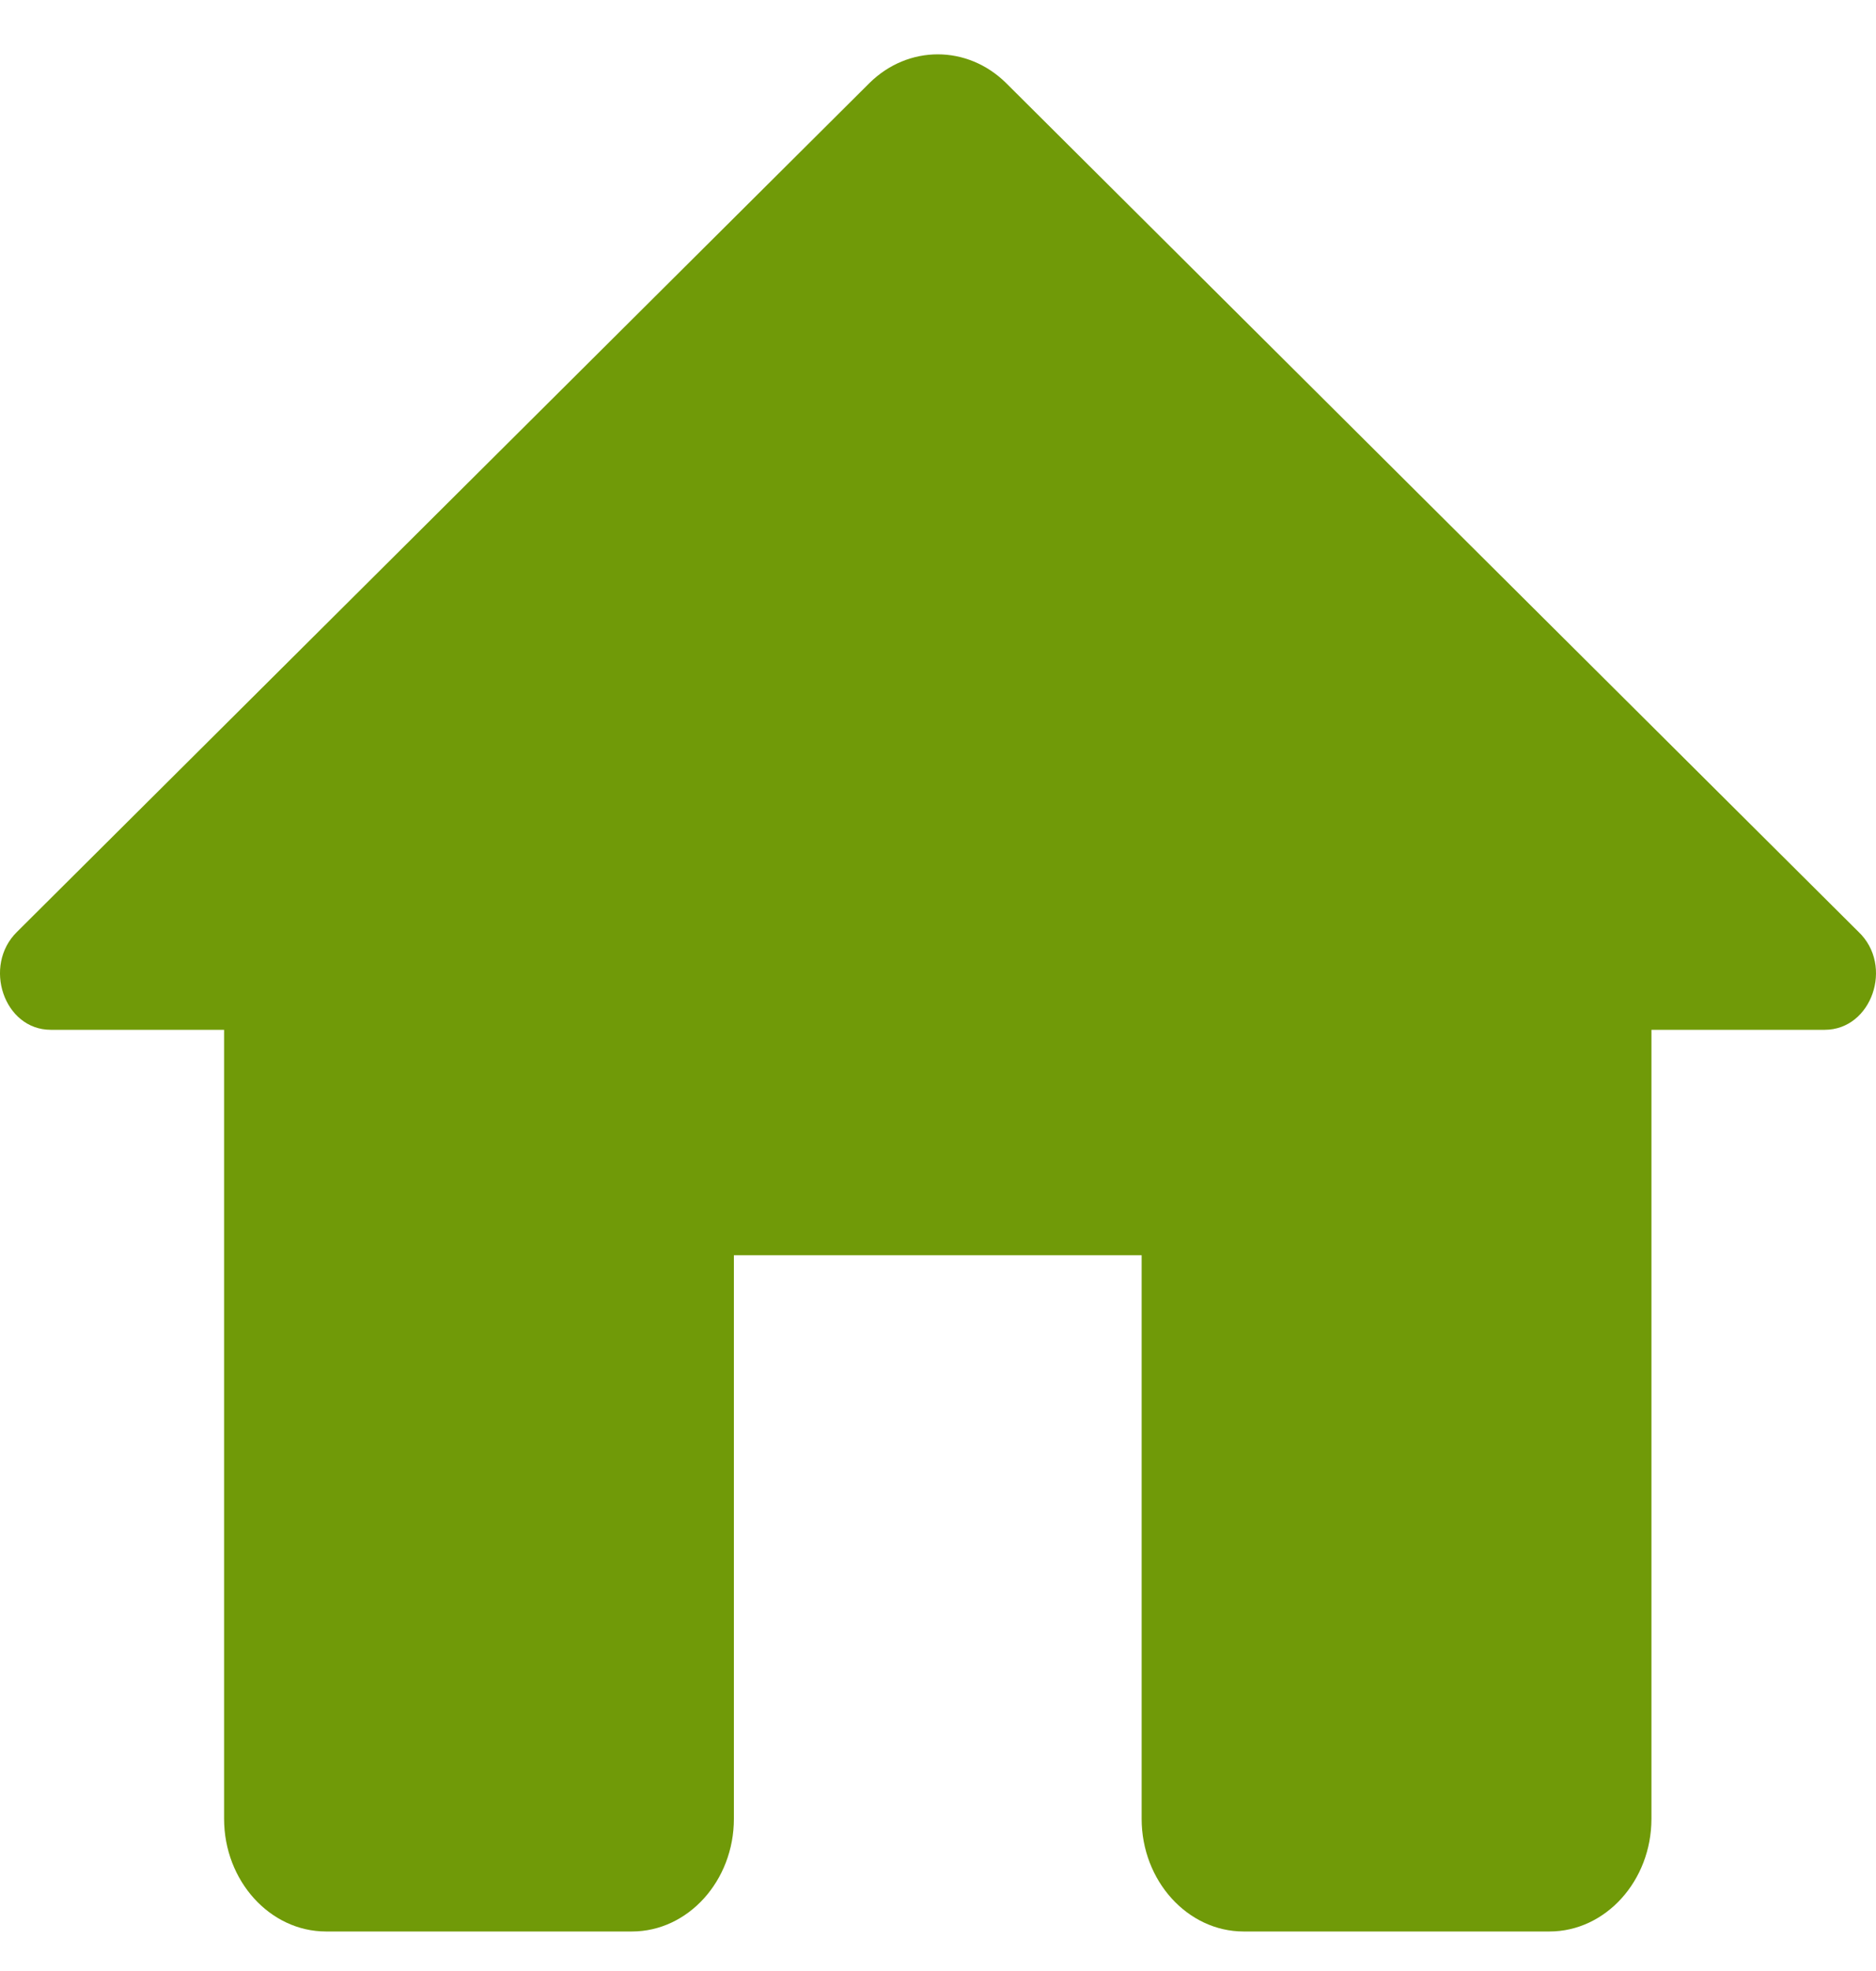 <svg
                  width="20"
                  height="21"
                  viewBox="0 0 20 21"
                  fill="none"
                  xmlns="http://www.w3.org/2000/svg"
                >
                  <path
                    d="M7.824 19.378V13.374H12.171V19.378C12.171 20.039 12.661 20.579 13.258 20.579H16.519C17.117 20.579 17.606 20.039 17.606 19.378V10.972H19.454C19.954 10.972 20.193 10.288 19.813 9.928L10.726 0.885C10.313 0.477 9.682 0.477 9.269 0.885L0.182 9.928C-0.187 10.288 0.041 10.972 0.541 10.972H2.389V19.378C2.389 20.039 2.878 20.579 3.476 20.579H6.737C7.335 20.579 7.824 20.039 7.824 19.378Z"
                    fill="#709A08"
                  />
                </svg>